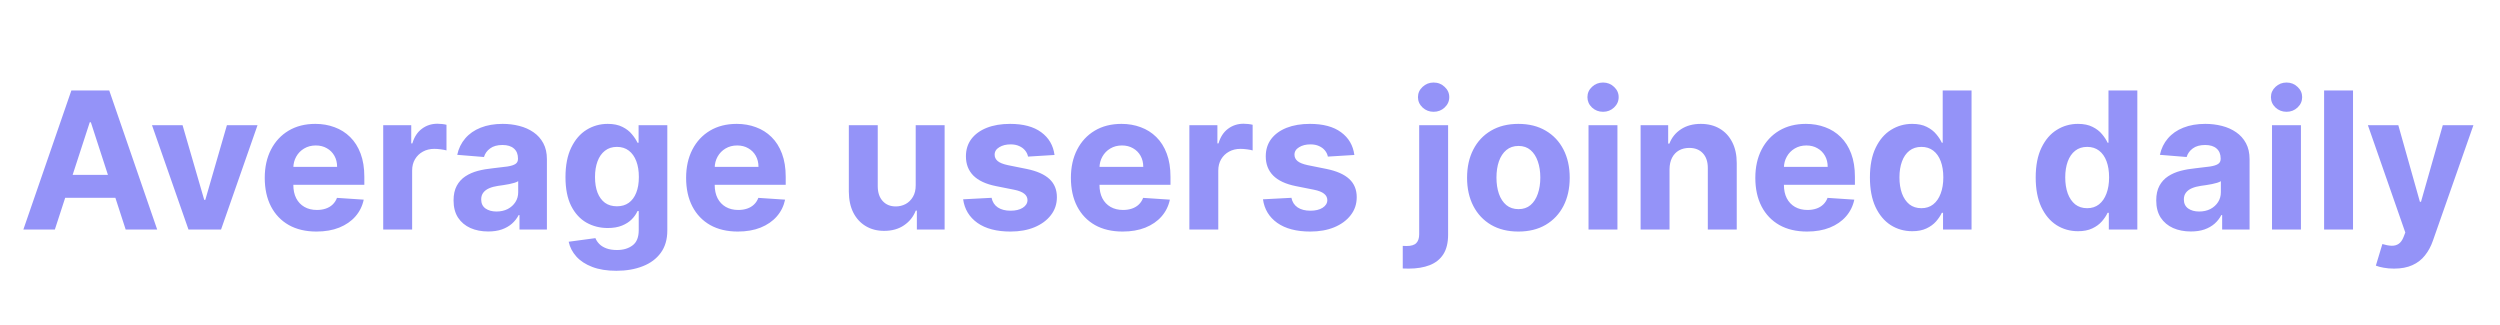 <svg width="323" height="42" viewBox="0 0 323 42" fill="none" xmlns="http://www.w3.org/2000/svg">
<path d="M7.088 29.653H3.019L9.22 11.689H14.114L20.307 29.653H16.237L11.737 15.794H11.597L7.088 29.653ZM6.834 22.592H16.448V25.557H6.834V22.592ZM33.271 16.18L28.561 29.653H24.35L19.64 16.18H23.587L26.385 25.82H26.526L29.315 16.18H33.271ZM40.889 29.916C39.503 29.916 38.31 29.635 37.31 29.074C36.316 28.507 35.55 27.706 35.012 26.671C34.474 25.63 34.205 24.399 34.205 22.978C34.205 21.592 34.474 20.376 35.012 19.329C35.55 18.282 36.307 17.467 37.284 16.882C38.266 16.297 39.418 16.005 40.74 16.005C41.628 16.005 42.456 16.148 43.222 16.434C43.994 16.715 44.666 17.139 45.239 17.706C45.818 18.273 46.268 18.987 46.59 19.846C46.912 20.7 47.072 21.7 47.072 22.846V23.872H35.696V21.557H43.555C43.555 21.019 43.438 20.542 43.204 20.127C42.97 19.712 42.646 19.387 42.231 19.154C41.821 18.914 41.345 18.794 40.801 18.794C40.234 18.794 39.731 18.925 39.292 19.189C38.86 19.446 38.52 19.794 38.275 20.232C38.029 20.665 37.904 21.148 37.898 21.68V23.881C37.898 24.548 38.02 25.124 38.266 25.609C38.517 26.095 38.871 26.469 39.327 26.732C39.783 26.995 40.324 27.127 40.95 27.127C41.365 27.127 41.745 27.068 42.09 26.951C42.435 26.834 42.731 26.659 42.976 26.425C43.222 26.191 43.409 25.905 43.538 25.565L46.993 25.794C46.818 26.624 46.459 27.349 45.915 27.969C45.377 28.583 44.681 29.062 43.827 29.407C42.979 29.746 42 29.916 40.889 29.916ZM49.511 29.653V16.18H53.133V18.531H53.274C53.519 17.695 53.932 17.063 54.511 16.636C55.089 16.203 55.756 15.987 56.51 15.987C56.697 15.987 56.899 15.999 57.116 16.022C57.332 16.046 57.522 16.078 57.686 16.119V19.434C57.51 19.382 57.268 19.335 56.958 19.294C56.648 19.253 56.364 19.233 56.107 19.233C55.557 19.233 55.066 19.352 54.633 19.592C54.206 19.826 53.867 20.154 53.616 20.575C53.37 20.996 53.248 21.481 53.248 22.031V29.653H49.511ZM63.074 29.907C62.214 29.907 61.448 29.758 60.776 29.46C60.103 29.156 59.571 28.709 59.179 28.118C58.793 27.521 58.6 26.779 58.6 25.89C58.6 25.142 58.738 24.513 59.012 24.004C59.287 23.495 59.661 23.086 60.135 22.776C60.609 22.466 61.147 22.232 61.749 22.074C62.357 21.916 62.995 21.805 63.661 21.741C64.445 21.659 65.076 21.583 65.556 21.513C66.035 21.437 66.383 21.326 66.6 21.18C66.816 21.034 66.924 20.817 66.924 20.531V20.478C66.924 19.922 66.749 19.493 66.398 19.189C66.053 18.885 65.562 18.733 64.924 18.733C64.252 18.733 63.717 18.882 63.319 19.18C62.922 19.472 62.658 19.841 62.53 20.285L59.074 20.004C59.249 19.186 59.594 18.478 60.109 17.882C60.623 17.279 61.287 16.817 62.1 16.496C62.919 16.168 63.866 16.005 64.942 16.005C65.69 16.005 66.407 16.092 67.091 16.268C67.781 16.443 68.392 16.715 68.924 17.084C69.462 17.452 69.886 17.926 70.196 18.505C70.506 19.078 70.661 19.765 70.661 20.566V29.653H67.117V27.785H67.012C66.796 28.206 66.506 28.577 66.144 28.898C65.781 29.214 65.345 29.463 64.837 29.644C64.328 29.82 63.74 29.907 63.074 29.907ZM64.144 27.328C64.693 27.328 65.179 27.22 65.6 27.004C66.021 26.782 66.351 26.483 66.591 26.109C66.831 25.735 66.951 25.311 66.951 24.837V23.408C66.834 23.484 66.673 23.554 66.468 23.618C66.269 23.677 66.044 23.732 65.793 23.785C65.541 23.832 65.29 23.875 65.038 23.916C64.787 23.951 64.559 23.984 64.354 24.013C63.916 24.077 63.533 24.18 63.205 24.32C62.878 24.46 62.623 24.65 62.442 24.89C62.261 25.124 62.17 25.416 62.17 25.767C62.17 26.276 62.354 26.665 62.723 26.934C63.097 27.197 63.571 27.328 64.144 27.328ZM79.629 34.986C78.419 34.986 77.381 34.819 76.516 34.486C75.656 34.158 74.972 33.711 74.463 33.144C73.954 32.577 73.624 31.939 73.472 31.232L76.928 30.767C77.033 31.036 77.2 31.287 77.428 31.521C77.656 31.755 77.957 31.942 78.331 32.083C78.711 32.229 79.173 32.302 79.717 32.302C80.53 32.302 81.199 32.103 81.726 31.705C82.258 31.314 82.524 30.656 82.524 29.732V27.267H82.366C82.202 27.641 81.957 27.995 81.629 28.328C81.302 28.662 80.881 28.934 80.366 29.144C79.852 29.355 79.238 29.46 78.524 29.46C77.513 29.46 76.592 29.226 75.761 28.758C74.937 28.285 74.279 27.562 73.788 26.592C73.302 25.615 73.06 24.381 73.06 22.89C73.06 21.364 73.308 20.089 73.805 19.066C74.302 18.043 74.963 17.276 75.787 16.768C76.618 16.259 77.527 16.005 78.515 16.005C79.27 16.005 79.901 16.133 80.41 16.391C80.919 16.642 81.328 16.958 81.638 17.338C81.954 17.712 82.196 18.081 82.366 18.443H82.506V16.18H86.217V29.784C86.217 30.93 85.936 31.89 85.375 32.661C84.813 33.433 84.035 34.012 83.041 34.398C82.053 34.79 80.916 34.986 79.629 34.986ZM79.708 26.653C80.311 26.653 80.819 26.504 81.234 26.206C81.656 25.902 81.977 25.469 82.199 24.908C82.427 24.34 82.541 23.662 82.541 22.873C82.541 22.083 82.43 21.399 82.208 20.82C81.986 20.235 81.664 19.782 81.243 19.461C80.822 19.139 80.311 18.978 79.708 18.978C79.094 18.978 78.577 19.145 78.156 19.478C77.735 19.806 77.416 20.262 77.2 20.846C76.983 21.431 76.875 22.107 76.875 22.873C76.875 23.65 76.983 24.323 77.2 24.89C77.422 25.451 77.741 25.887 78.156 26.197C78.577 26.501 79.094 26.653 79.708 26.653ZM95.33 29.916C93.944 29.916 92.751 29.635 91.751 29.074C90.757 28.507 89.991 27.706 89.453 26.671C88.915 25.63 88.646 24.399 88.646 22.978C88.646 21.592 88.915 20.376 89.453 19.329C89.991 18.282 90.749 17.467 91.725 16.882C92.707 16.297 93.859 16.005 95.181 16.005C96.07 16.005 96.897 16.148 97.663 16.434C98.435 16.715 99.108 17.139 99.681 17.706C100.259 18.273 100.71 18.987 101.031 19.846C101.353 20.7 101.514 21.7 101.514 22.846V23.872H90.137V21.557H97.996C97.996 21.019 97.879 20.542 97.646 20.127C97.412 19.712 97.087 19.387 96.672 19.154C96.263 18.914 95.786 18.794 95.242 18.794C94.675 18.794 94.172 18.925 93.734 19.189C93.301 19.446 92.962 19.794 92.716 20.232C92.471 20.665 92.345 21.148 92.339 21.68V23.881C92.339 24.548 92.462 25.124 92.707 25.609C92.959 26.095 93.313 26.469 93.769 26.732C94.225 26.995 94.766 27.127 95.391 27.127C95.807 27.127 96.187 27.068 96.532 26.951C96.877 26.834 97.172 26.659 97.418 26.425C97.663 26.191 97.85 25.905 97.979 25.565L101.435 25.794C101.259 26.624 100.9 27.349 100.356 27.969C99.818 28.583 99.122 29.062 98.268 29.407C97.421 29.746 96.441 29.916 95.33 29.916ZM118.309 23.916V16.18H122.045V29.653H118.458V27.206H118.317C118.013 27.995 117.508 28.63 116.8 29.109C116.098 29.588 115.242 29.828 114.23 29.828C113.329 29.828 112.537 29.624 111.853 29.214C111.169 28.805 110.634 28.223 110.248 27.469C109.868 26.714 109.675 25.811 109.669 24.758V16.18H113.405V24.092C113.411 24.887 113.625 25.516 114.046 25.978C114.467 26.44 115.031 26.671 115.739 26.671C116.189 26.671 116.61 26.568 117.002 26.364C117.394 26.153 117.709 25.843 117.949 25.434C118.195 25.024 118.314 24.519 118.309 23.916ZM136.244 20.022L132.823 20.232C132.764 19.94 132.639 19.677 132.446 19.443C132.253 19.203 131.998 19.013 131.683 18.873C131.373 18.727 131.001 18.654 130.569 18.654C129.99 18.654 129.502 18.776 129.104 19.022C128.706 19.262 128.507 19.583 128.507 19.987C128.507 20.308 128.636 20.58 128.893 20.803C129.151 21.025 129.592 21.203 130.218 21.338L132.656 21.829C133.966 22.098 134.943 22.53 135.586 23.127C136.229 23.723 136.551 24.507 136.551 25.478C136.551 26.361 136.291 27.136 135.77 27.802C135.256 28.469 134.548 28.989 133.647 29.363C132.753 29.732 131.721 29.916 130.551 29.916C128.768 29.916 127.347 29.545 126.288 28.802C125.236 28.053 124.619 27.036 124.438 25.75L128.113 25.557C128.224 26.101 128.493 26.516 128.92 26.802C129.347 27.083 129.893 27.223 130.56 27.223C131.215 27.223 131.741 27.098 132.139 26.846C132.542 26.589 132.747 26.258 132.753 25.855C132.747 25.516 132.604 25.238 132.323 25.022C132.042 24.799 131.61 24.63 131.025 24.513L128.692 24.048C127.376 23.785 126.397 23.329 125.753 22.68C125.116 22.031 124.797 21.203 124.797 20.197C124.797 19.332 125.031 18.586 125.499 17.961C125.973 17.335 126.636 16.853 127.49 16.513C128.35 16.174 129.355 16.005 130.507 16.005C132.209 16.005 133.548 16.364 134.525 17.084C135.507 17.803 136.08 18.782 136.244 20.022ZM145.044 29.916C143.658 29.916 142.465 29.635 141.465 29.074C140.471 28.507 139.705 27.706 139.167 26.671C138.629 25.63 138.36 24.399 138.36 22.978C138.36 21.592 138.629 20.376 139.167 19.329C139.705 18.282 140.462 17.467 141.439 16.882C142.421 16.297 143.573 16.005 144.894 16.005C145.783 16.005 146.611 16.148 147.377 16.434C148.149 16.715 148.821 17.139 149.394 17.706C149.973 18.273 150.423 18.987 150.745 19.846C151.067 20.7 151.227 21.7 151.227 22.846V23.872H139.851V21.557H147.71C147.71 21.019 147.593 20.542 147.359 20.127C147.125 19.712 146.801 19.387 146.386 19.154C145.976 18.914 145.5 18.794 144.956 18.794C144.389 18.794 143.886 18.925 143.447 19.189C143.014 19.446 142.675 19.794 142.43 20.232C142.184 20.665 142.058 21.148 142.053 21.68V23.881C142.053 24.548 142.175 25.124 142.421 25.609C142.672 26.095 143.026 26.469 143.482 26.732C143.938 26.995 144.479 27.127 145.105 27.127C145.52 27.127 145.9 27.068 146.245 26.951C146.59 26.834 146.886 26.659 147.131 26.425C147.377 26.191 147.564 25.905 147.693 25.565L151.148 25.794C150.973 26.624 150.613 27.349 150.07 27.969C149.532 28.583 148.836 29.062 147.982 29.407C147.134 29.746 146.155 29.916 145.044 29.916ZM153.666 29.653V16.18H157.288V18.531H157.429C157.674 17.695 158.087 17.063 158.665 16.636C159.244 16.203 159.911 15.987 160.665 15.987C160.852 15.987 161.054 15.999 161.271 16.022C161.487 16.046 161.677 16.078 161.841 16.119V19.434C161.665 19.382 161.423 19.335 161.113 19.294C160.803 19.253 160.519 19.233 160.262 19.233C159.712 19.233 159.221 19.352 158.788 19.592C158.361 19.826 158.022 20.154 157.771 20.575C157.525 20.996 157.402 21.481 157.402 22.031V29.653H153.666ZM174.982 20.022L171.561 20.232C171.503 19.94 171.377 19.677 171.184 19.443C170.991 19.203 170.737 19.013 170.421 18.873C170.111 18.727 169.74 18.654 169.307 18.654C168.728 18.654 168.24 18.776 167.842 19.022C167.445 19.262 167.246 19.583 167.246 19.987C167.246 20.308 167.375 20.58 167.632 20.803C167.889 21.025 168.331 21.203 168.956 21.338L171.395 21.829C172.705 22.098 173.681 22.53 174.324 23.127C174.968 23.723 175.289 24.507 175.289 25.478C175.289 26.361 175.029 27.136 174.509 27.802C173.994 28.469 173.286 28.989 172.386 29.363C171.491 29.732 170.459 29.916 169.29 29.916C167.506 29.916 166.085 29.545 165.027 28.802C163.974 28.053 163.357 27.036 163.176 25.75L166.851 25.557C166.962 26.101 167.231 26.516 167.658 26.802C168.085 27.083 168.632 27.223 169.298 27.223C169.953 27.223 170.48 27.098 170.877 26.846C171.281 26.589 171.485 26.258 171.491 25.855C171.485 25.516 171.342 25.238 171.061 25.022C170.781 24.799 170.348 24.63 169.763 24.513L167.43 24.048C166.114 23.785 165.135 23.329 164.492 22.68C163.854 22.031 163.536 21.203 163.536 20.197C163.536 19.332 163.77 18.586 164.237 17.961C164.711 17.335 165.375 16.853 166.228 16.513C167.088 16.174 168.094 16.005 169.246 16.005C170.947 16.005 172.287 16.364 173.263 17.084C174.245 17.803 174.819 18.782 174.982 20.022ZM183.359 16.18H187.095V30.32C187.095 31.36 186.891 32.202 186.481 32.846C186.072 33.489 185.484 33.959 184.718 34.258C183.958 34.556 183.049 34.705 181.991 34.705C181.862 34.705 181.739 34.702 181.622 34.696C181.499 34.696 181.371 34.693 181.236 34.688V31.767C181.336 31.773 181.423 31.776 181.499 31.776C181.57 31.781 181.646 31.784 181.727 31.784C182.33 31.784 182.751 31.656 182.99 31.398C183.236 31.147 183.359 30.767 183.359 30.258V16.18ZM185.218 14.443C184.669 14.443 184.195 14.259 183.797 13.891C183.4 13.517 183.201 13.069 183.201 12.549C183.201 12.034 183.4 11.593 183.797 11.224C184.195 10.85 184.669 10.663 185.218 10.663C185.78 10.663 186.256 10.85 186.648 11.224C187.046 11.593 187.245 12.034 187.245 12.549C187.245 13.069 187.046 13.517 186.648 13.891C186.256 14.259 185.78 14.443 185.218 14.443ZM196.176 29.916C194.813 29.916 193.635 29.627 192.641 29.048C191.653 28.463 190.89 27.65 190.352 26.609C189.814 25.562 189.545 24.349 189.545 22.969C189.545 21.577 189.814 20.361 190.352 19.32C190.89 18.273 191.653 17.461 192.641 16.882C193.635 16.297 194.813 16.005 196.176 16.005C197.538 16.005 198.714 16.297 199.702 16.882C200.696 17.461 201.462 18.273 202 19.32C202.538 20.361 202.807 21.577 202.807 22.969C202.807 24.349 202.538 25.562 202 26.609C201.462 27.65 200.696 28.463 199.702 29.048C198.714 29.627 197.538 29.916 196.176 29.916ZM196.193 27.021C196.813 27.021 197.331 26.846 197.746 26.495C198.161 26.139 198.474 25.653 198.685 25.039C198.901 24.425 199.009 23.726 199.009 22.943C199.009 22.159 198.901 21.46 198.685 20.846C198.474 20.232 198.161 19.747 197.746 19.39C197.331 19.034 196.813 18.855 196.193 18.855C195.568 18.855 195.042 19.034 194.615 19.39C194.194 19.747 193.875 20.232 193.659 20.846C193.448 21.46 193.343 22.159 193.343 22.943C193.343 23.726 193.448 24.425 193.659 25.039C193.875 25.653 194.194 26.139 194.615 26.495C195.042 26.846 195.568 27.021 196.193 27.021ZM205.237 29.653V16.18H208.973V29.653H205.237ZM207.114 14.443C206.558 14.443 206.082 14.259 205.684 13.891C205.292 13.517 205.096 13.069 205.096 12.549C205.096 12.034 205.292 11.593 205.684 11.224C206.082 10.85 206.558 10.663 207.114 10.663C207.669 10.663 208.143 10.85 208.535 11.224C208.932 11.593 209.131 12.034 209.131 12.549C209.131 13.069 208.932 13.517 208.535 13.891C208.143 14.259 207.669 14.443 207.114 14.443ZM215.703 21.864V29.653H211.966V16.18H215.528V18.557H215.685C215.984 17.774 216.484 17.154 217.185 16.698C217.887 16.236 218.738 16.005 219.738 16.005C220.673 16.005 221.489 16.209 222.185 16.619C222.881 17.028 223.422 17.613 223.808 18.373C224.194 19.127 224.387 20.028 224.387 21.075V29.653H220.65V21.741C220.656 20.917 220.445 20.273 220.019 19.811C219.592 19.344 219.004 19.11 218.255 19.11C217.753 19.11 217.308 19.218 216.922 19.434C216.542 19.651 216.244 19.966 216.028 20.382C215.817 20.791 215.709 21.285 215.703 21.864ZM233.472 29.916C232.086 29.916 230.893 29.635 229.893 29.074C228.899 28.507 228.133 27.706 227.595 26.671C227.057 25.63 226.788 24.399 226.788 22.978C226.788 21.592 227.057 20.376 227.595 19.329C228.133 18.282 228.89 17.467 229.867 16.882C230.849 16.297 232.001 16.005 233.322 16.005C234.211 16.005 235.039 16.148 235.805 16.434C236.577 16.715 237.249 17.139 237.822 17.706C238.401 18.273 238.851 18.987 239.173 19.846C239.494 20.7 239.655 21.7 239.655 22.846V23.872H228.279V21.557H236.138C236.138 21.019 236.021 20.542 235.787 20.127C235.553 19.712 235.229 19.387 234.814 19.154C234.404 18.914 233.928 18.794 233.384 18.794C232.817 18.794 232.314 18.925 231.875 19.189C231.442 19.446 231.103 19.794 230.858 20.232C230.612 20.665 230.486 21.148 230.481 21.68V23.881C230.481 24.548 230.603 25.124 230.849 25.609C231.1 26.095 231.454 26.469 231.91 26.732C232.366 26.995 232.907 27.127 233.533 27.127C233.948 27.127 234.328 27.068 234.673 26.951C235.018 26.834 235.313 26.659 235.559 26.425C235.805 26.191 235.992 25.905 236.12 25.565L239.576 25.794C239.401 26.624 239.041 27.349 238.497 27.969C237.96 28.583 237.264 29.062 236.41 29.407C235.562 29.746 234.583 29.916 233.472 29.916ZM247.058 29.872C246.035 29.872 245.108 29.609 244.278 29.083C243.453 28.551 242.798 27.77 242.313 26.741C241.834 25.706 241.594 24.437 241.594 22.934C241.594 21.39 241.842 20.107 242.339 19.083C242.836 18.054 243.497 17.285 244.322 16.777C245.152 16.262 246.061 16.005 247.05 16.005C247.804 16.005 248.432 16.133 248.935 16.391C249.444 16.642 249.853 16.958 250.163 17.338C250.479 17.712 250.719 18.081 250.883 18.443H250.997V11.689H254.724V29.653H251.04V27.495H250.883C250.707 27.869 250.459 28.241 250.137 28.609C249.821 28.972 249.409 29.273 248.9 29.512C248.397 29.752 247.783 29.872 247.058 29.872ZM248.242 26.899C248.845 26.899 249.353 26.735 249.769 26.407C250.19 26.074 250.511 25.609 250.733 25.013C250.962 24.416 251.076 23.718 251.076 22.916C251.076 22.115 250.964 21.419 250.742 20.829C250.52 20.238 250.198 19.782 249.777 19.461C249.356 19.139 248.845 18.978 248.242 18.978C247.628 18.978 247.111 19.145 246.69 19.478C246.269 19.811 245.95 20.273 245.734 20.864C245.517 21.455 245.409 22.139 245.409 22.916C245.409 23.7 245.517 24.393 245.734 24.995C245.956 25.592 246.275 26.059 246.69 26.399C247.111 26.732 247.628 26.899 248.242 26.899ZM268.478 29.872C267.454 29.872 266.528 29.609 265.697 29.083C264.873 28.551 264.218 27.77 263.733 26.741C263.253 25.706 263.013 24.437 263.013 22.934C263.013 21.39 263.262 20.107 263.759 19.083C264.256 18.054 264.917 17.285 265.741 16.777C266.572 16.262 267.481 16.005 268.469 16.005C269.223 16.005 269.852 16.133 270.355 16.391C270.864 16.642 271.273 16.958 271.583 17.338C271.899 17.712 272.138 18.081 272.302 18.443H272.416V11.689H276.144V29.653H272.46V27.495H272.302C272.127 27.869 271.878 28.241 271.557 28.609C271.241 28.972 270.829 29.273 270.32 29.512C269.817 29.752 269.203 29.872 268.478 29.872ZM269.662 26.899C270.264 26.899 270.773 26.735 271.188 26.407C271.609 26.074 271.931 25.609 272.153 25.013C272.381 24.416 272.495 23.718 272.495 22.916C272.495 22.115 272.384 21.419 272.162 20.829C271.94 20.238 271.618 19.782 271.197 19.461C270.776 19.139 270.264 18.978 269.662 18.978C269.048 18.978 268.53 19.145 268.109 19.478C267.688 19.811 267.37 20.273 267.153 20.864C266.937 21.455 266.829 22.139 266.829 22.916C266.829 23.7 266.937 24.393 267.153 24.995C267.376 25.592 267.694 26.059 268.109 26.399C268.53 26.732 269.048 26.899 269.662 26.899ZM283.058 29.907C282.198 29.907 281.432 29.758 280.76 29.46C280.087 29.156 279.555 28.709 279.163 28.118C278.778 27.521 278.585 26.779 278.585 25.89C278.585 25.142 278.722 24.513 278.997 24.004C279.272 23.495 279.646 23.086 280.12 22.776C280.593 22.466 281.131 22.232 281.733 22.074C282.342 21.916 282.979 21.805 283.646 21.741C284.429 21.659 285.061 21.583 285.54 21.513C286.02 21.437 286.368 21.326 286.584 21.18C286.8 21.034 286.909 20.817 286.909 20.531V20.478C286.909 19.922 286.733 19.493 286.382 19.189C286.037 18.885 285.546 18.733 284.909 18.733C284.236 18.733 283.701 18.882 283.304 19.18C282.906 19.472 282.643 19.841 282.514 20.285L279.058 20.004C279.234 19.186 279.579 18.478 280.093 17.882C280.608 17.279 281.272 16.817 282.084 16.496C282.903 16.168 283.85 16.005 284.926 16.005C285.675 16.005 286.391 16.092 287.075 16.268C287.765 16.443 288.376 16.715 288.908 17.084C289.446 17.452 289.87 17.926 290.18 18.505C290.49 19.078 290.645 19.765 290.645 20.566V29.653H287.102V27.785H286.996C286.78 28.206 286.49 28.577 286.128 28.898C285.765 29.214 285.33 29.463 284.821 29.644C284.312 29.82 283.725 29.907 283.058 29.907ZM284.128 27.328C284.678 27.328 285.163 27.22 285.584 27.004C286.005 26.782 286.335 26.483 286.575 26.109C286.815 25.735 286.935 25.311 286.935 24.837V23.408C286.818 23.484 286.657 23.554 286.452 23.618C286.254 23.677 286.028 23.732 285.777 23.785C285.526 23.832 285.274 23.875 285.023 23.916C284.771 23.951 284.543 23.984 284.339 24.013C283.9 24.077 283.517 24.18 283.189 24.32C282.862 24.46 282.608 24.65 282.426 24.89C282.245 25.124 282.154 25.416 282.154 25.767C282.154 26.276 282.339 26.665 282.707 26.934C283.081 27.197 283.555 27.328 284.128 27.328ZM293.544 29.653V16.18H297.281V29.653H293.544ZM295.421 14.443C294.866 14.443 294.389 14.259 293.991 13.891C293.6 13.517 293.404 13.069 293.404 12.549C293.404 12.034 293.6 11.593 293.991 11.224C294.389 10.85 294.866 10.663 295.421 10.663C295.977 10.663 296.45 10.85 296.842 11.224C297.24 11.593 297.438 12.034 297.438 12.549C297.438 13.069 297.24 13.517 296.842 13.891C296.45 14.259 295.977 14.443 295.421 14.443ZM304.01 11.689V29.653H300.274V11.689H304.01ZM309.31 34.705C308.837 34.705 308.392 34.667 307.977 34.591C307.568 34.521 307.229 34.43 306.96 34.319L307.802 31.53C308.24 31.664 308.635 31.738 308.986 31.749C309.343 31.761 309.65 31.679 309.907 31.504C310.17 31.328 310.383 31.03 310.547 30.609L310.766 30.039L305.933 16.18H309.863L312.652 26.074H312.793L315.608 16.18H319.564L314.328 31.109C314.076 31.834 313.734 32.465 313.301 33.004C312.875 33.547 312.334 33.965 311.679 34.258C311.024 34.556 310.234 34.705 309.31 34.705Z" fill="#9493F8"/>
</svg>
